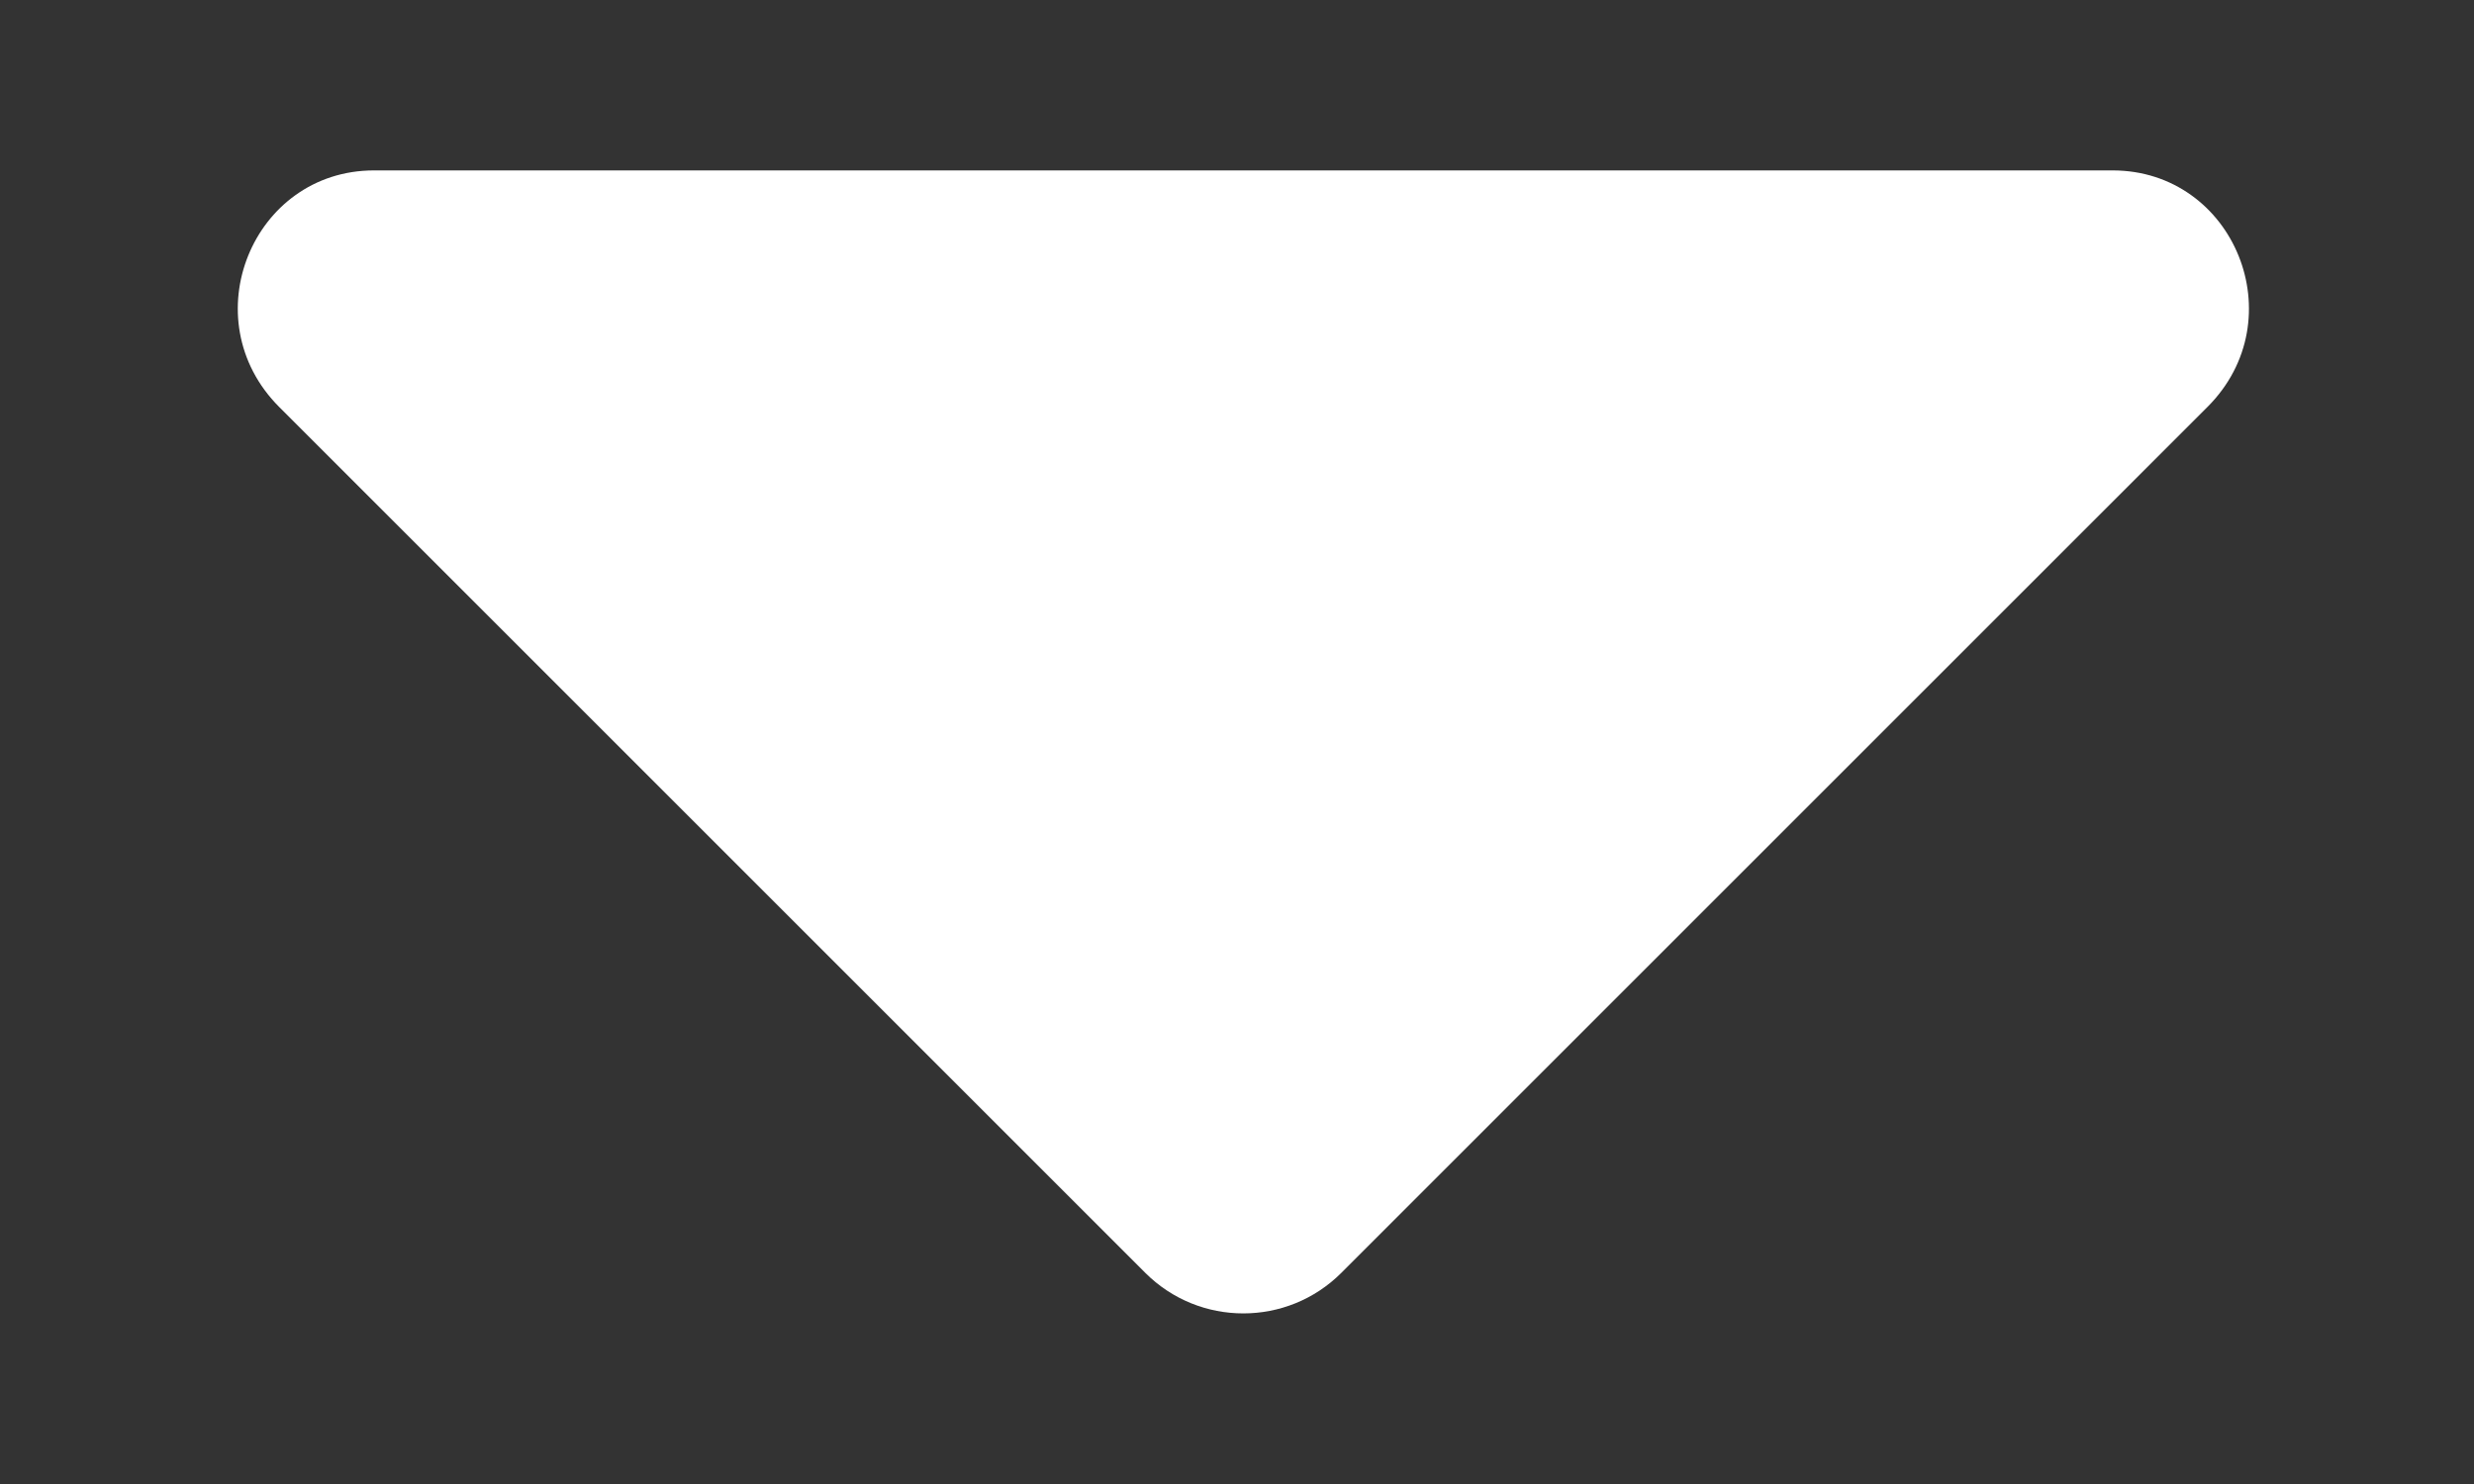 <svg width="10" height="6" viewBox="0 0 10 6" fill="none" xmlns="http://www.w3.org/2000/svg">
<rect x="0" y="0" width="10" height="6" fill="#333333" stroke="none"/>
<path d="M1.512 0.689H8.539C9.031 0.689 9.278 1.291 8.922 1.646L5.422 5.146C5.203 5.365 4.848 5.365 4.629 5.146L1.129 1.646C0.774 1.291 1.02 0.689 1.512 0.689Z" fill="white"/>
</svg>
